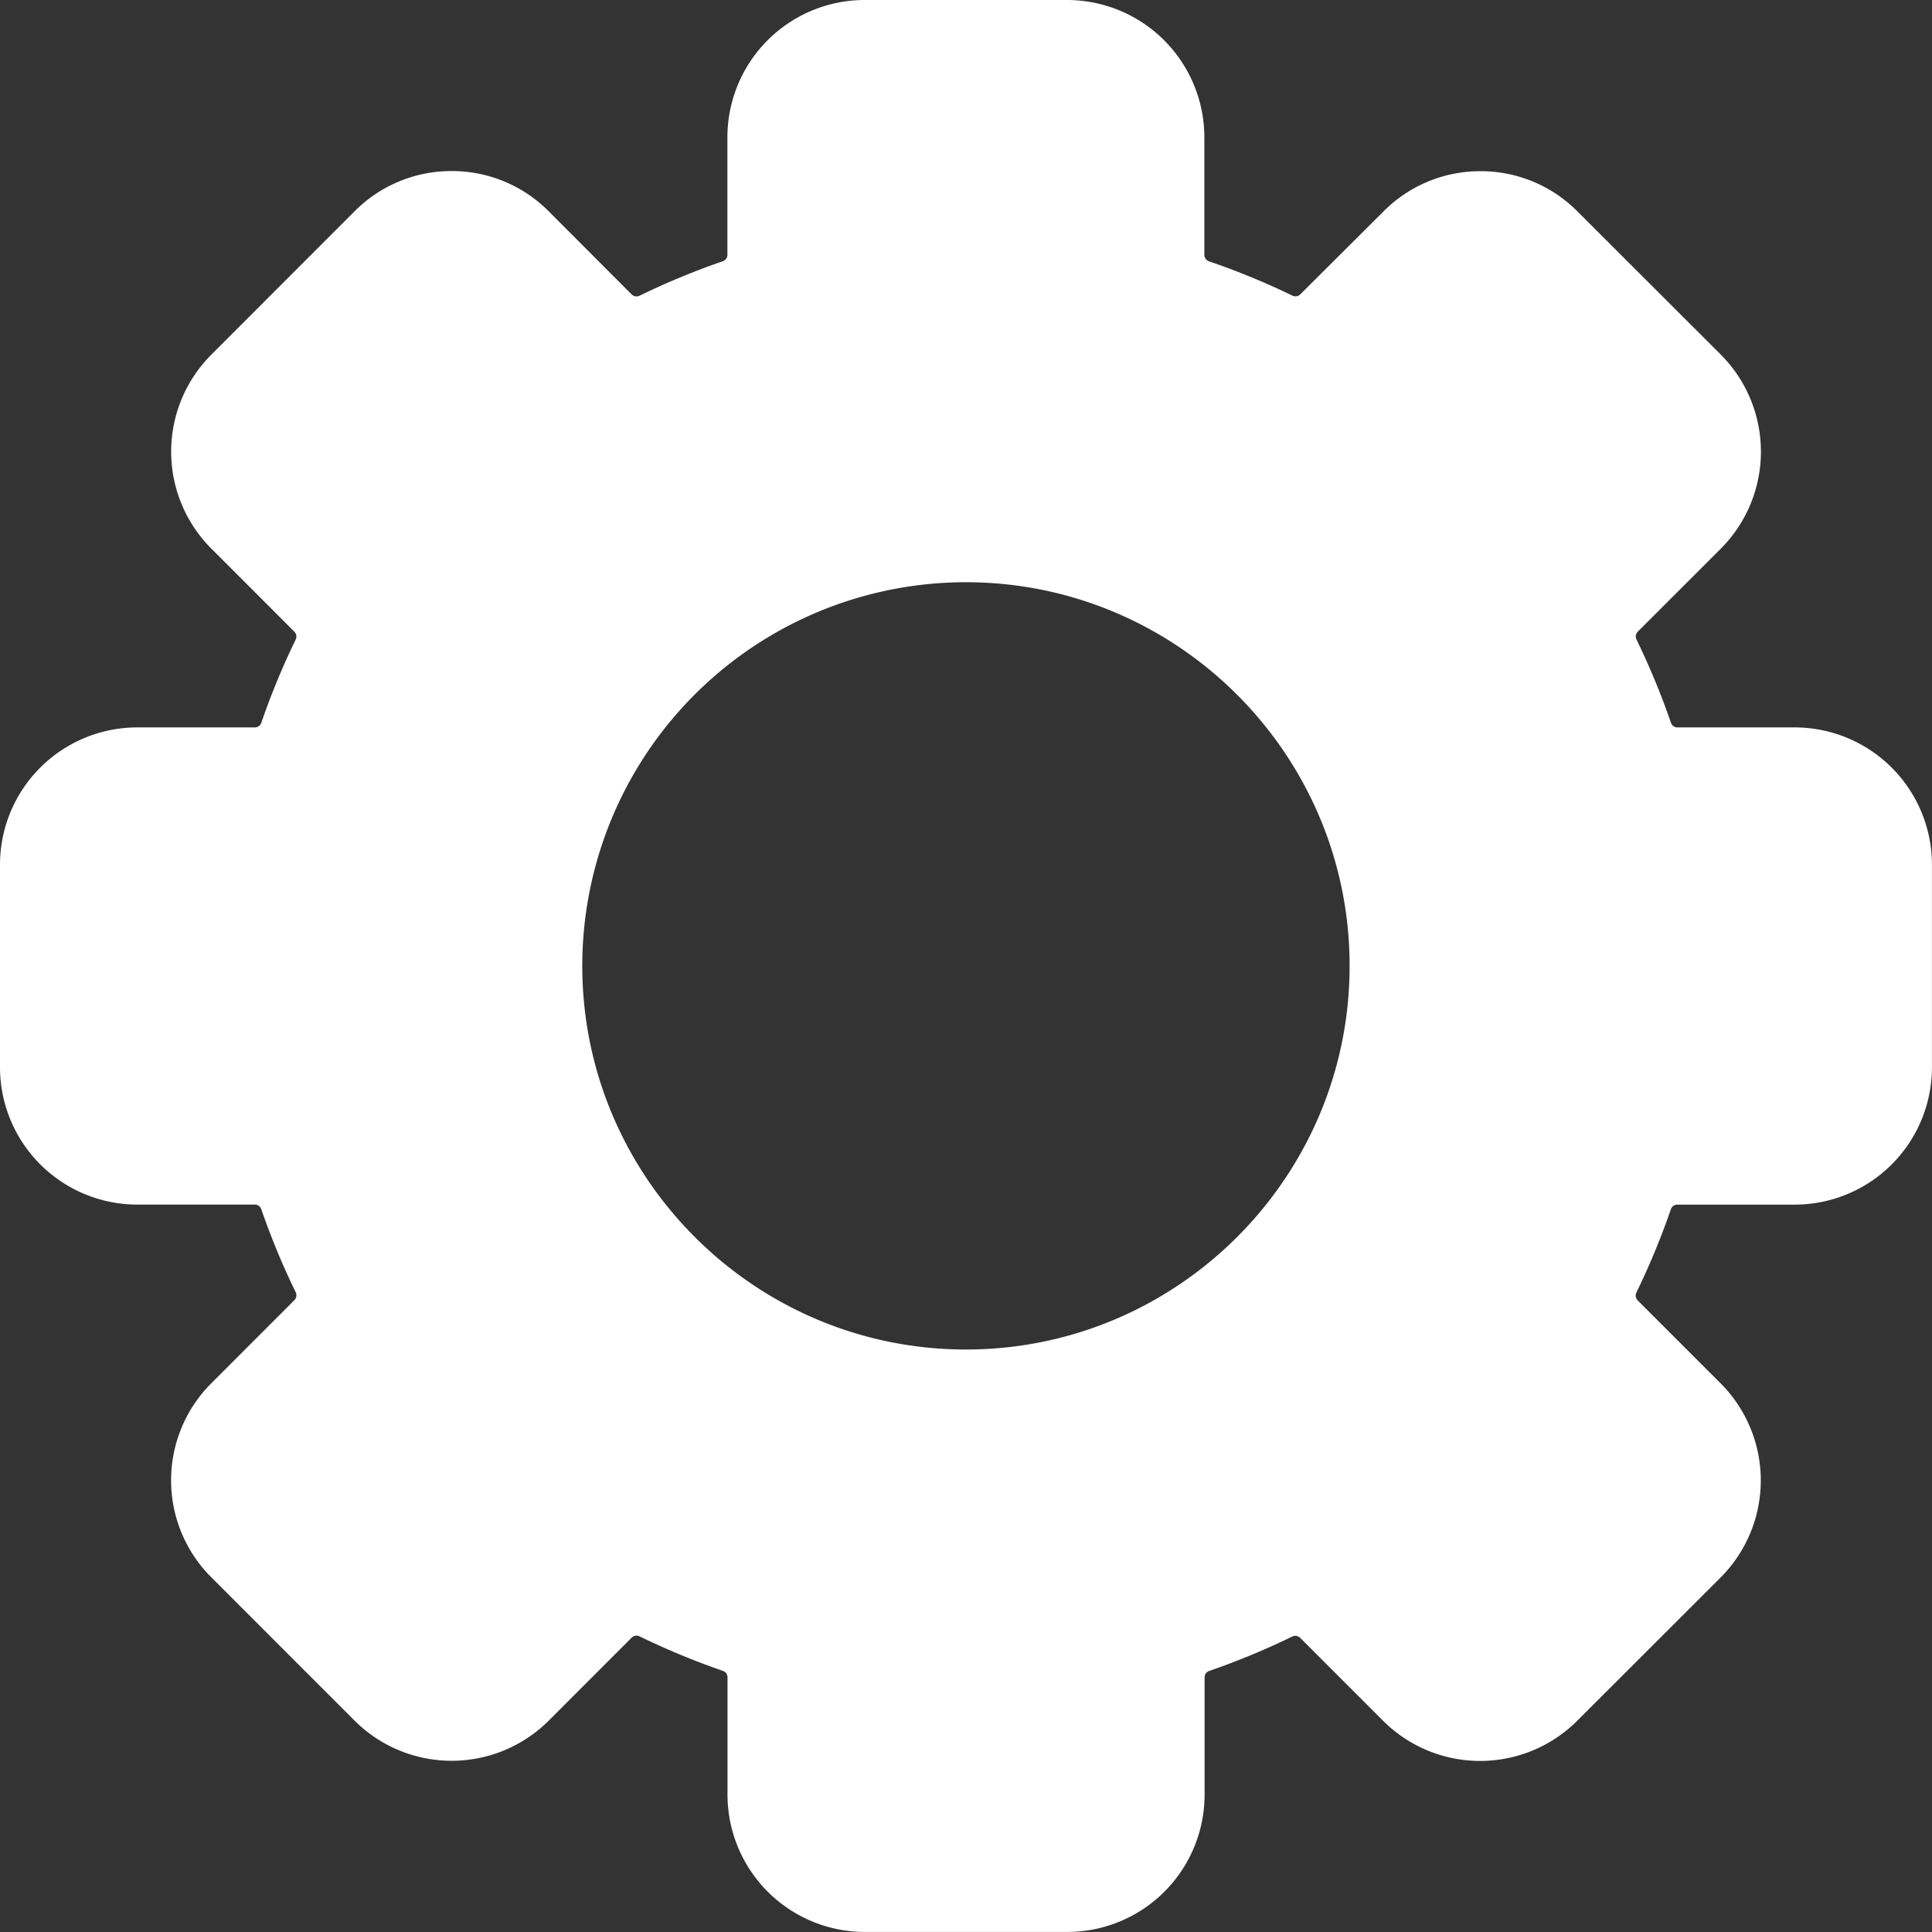 <svg xmlns="http://www.w3.org/2000/svg" viewBox="0 0 741.74 741.74"><rect x="0" y="0" width="741.74" height="741.74" fill="#333333" stroke="none"/><defs><style>.cls-1{fill:#fff;}</style></defs><g id="Layer_2" data-name="Layer 2"><g id="Layer_1-2" data-name="Layer 1"><path id="Gear" class="cls-1" d="M689.07,279.27H644a2.62,2.62,0,0,1-2.47-1.75,286.51,286.51,0,0,0-13.25-32,2.66,2.66,0,0,1,.5-3l31.89-31.88a52.76,52.76,0,0,0,0-74.48l-55.06-55a52.28,52.28,0,0,0-37.22-15.44h0a52.27,52.27,0,0,0-36.78,15L499.21,113a2.65,2.65,0,0,1-3.06.48,283.36,283.36,0,0,0-32-13.16,2.65,2.65,0,0,1-1.77-2.51V52.65A52.76,52.76,0,0,0,409.8,0H331.93a52.72,52.72,0,0,0-52.66,52.66V97.81a2.61,2.61,0,0,1-1.75,2.48,285.58,285.58,0,0,0-32,13.25,2.66,2.66,0,0,1-3-.5L210.65,81.11a52.32,52.32,0,0,0-37.24-15.44h0A52.35,52.35,0,0,0,136.15,81.1l-55,55.05a52.65,52.65,0,0,0,0,74.49L113,242.51a2.68,2.68,0,0,1,.5,3.08,283.55,283.55,0,0,0-13.18,31.92,2.63,2.63,0,0,1-2.5,1.76H52.66A52.72,52.72,0,0,0,0,331.93V409.8a52.74,52.74,0,0,0,52.66,52.67H97.83a2.6,2.6,0,0,1,2.45,1.68,287.21,287.21,0,0,0,13.26,32,2.64,2.64,0,0,1-.52,3L81.11,531.09a52.65,52.65,0,0,0-.46,74l55.51,55.53a52.76,52.76,0,0,0,74.48,0l31.86-31.87a2.67,2.67,0,0,1,3.05-.51,287.15,287.15,0,0,0,32,13.25,2.63,2.63,0,0,1,1.76,2.49v45.07a52.74,52.74,0,0,0,52.66,52.67H409.8a52.73,52.73,0,0,0,52.67-52.67V644a2.59,2.59,0,0,1,1.68-2.45,288.15,288.15,0,0,0,32-13.26,2.63,2.63,0,0,1,3,.5l31.88,31.89a52.74,52.74,0,0,0,74.46,0l55.13-55.08a52.75,52.75,0,0,0,0-74.47l-31.88-31.88a2.65,2.65,0,0,1-.5-3,285.69,285.69,0,0,0,13.25-32,2.62,2.62,0,0,1,2.49-1.76h45.07a52.73,52.73,0,0,0,52.67-52.67V331.92A52.73,52.73,0,0,0,689.07,279.27ZM518.15,370.82v0c0,81.21-66.08,147.28-147.29,147.29h0c-81.21,0-147.3-66.07-147.31-147.29A147.31,147.31,0,0,1,370.82,223.53h0C452.05,223.53,518.14,289.6,518.15,370.82Z"/></g></g></svg>
